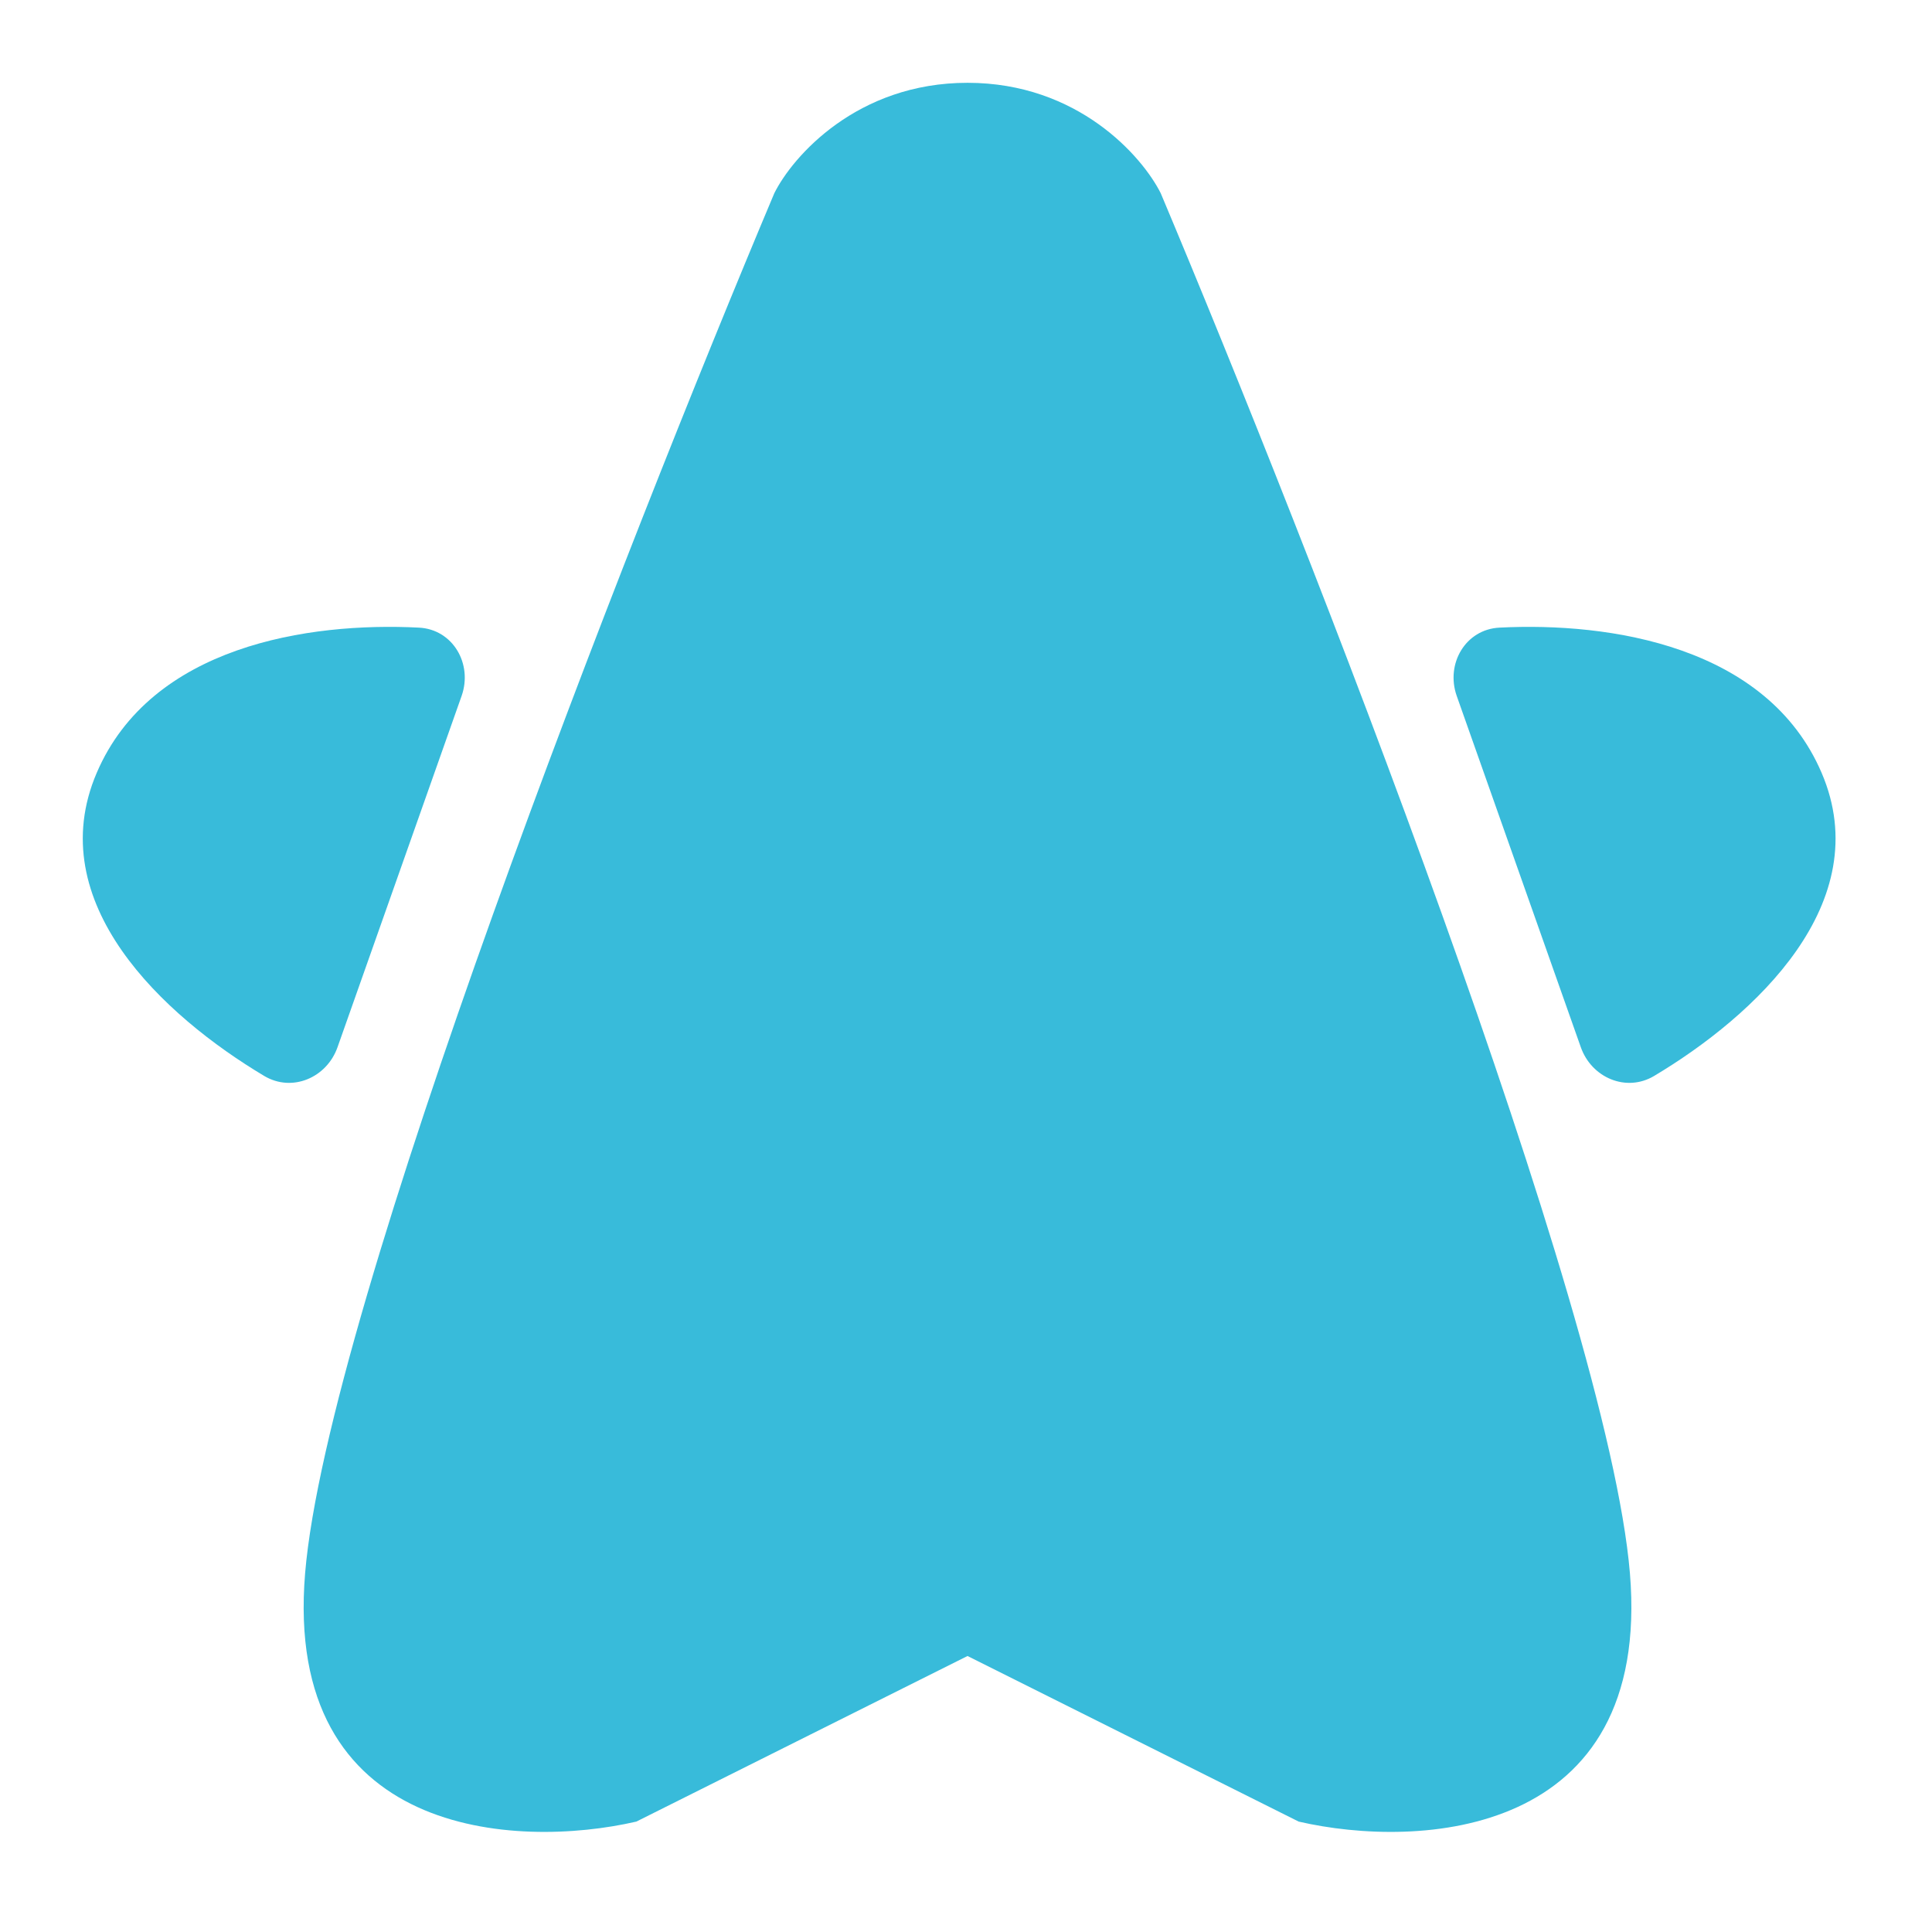 <svg width="14" height="14" viewBox="0 0 14 14" fill="none" xmlns="http://www.w3.org/2000/svg">
<path fill-rule="evenodd" clip-rule="evenodd" d="M7.011 0.6C6.211 0.6 5.744 1.133 5.611 1.4C4.544 3.933 2.371 9.48 2.211 11.4C2.051 13.32 3.744 13.4 4.611 13.2L7.011 12L9.411 13.2C10.277 13.4 11.971 13.32 11.811 11.4C11.651 9.48 9.477 3.933 8.411 1.4C8.277 1.133 7.811 0.6 7.011 0.6Z" fill="#38BBDA"/>
<path d="M11.455 7.588L10.556 5.043C10.474 4.81 10.62 4.56 10.866 4.548C11.667 4.507 12.806 4.681 13.2 5.6C13.604 6.542 12.715 7.362 11.986 7.797C11.784 7.917 11.533 7.81 11.455 7.588Z" fill="#38BBDA"/>
<path d="M2.446 7.588L3.345 5.043C3.427 4.81 3.281 4.56 3.035 4.548C2.234 4.507 1.095 4.681 0.701 5.6C0.297 6.542 1.186 7.362 1.915 7.797C2.117 7.917 2.368 7.81 2.446 7.588Z" fill="#38BBDA"/>
</svg>
